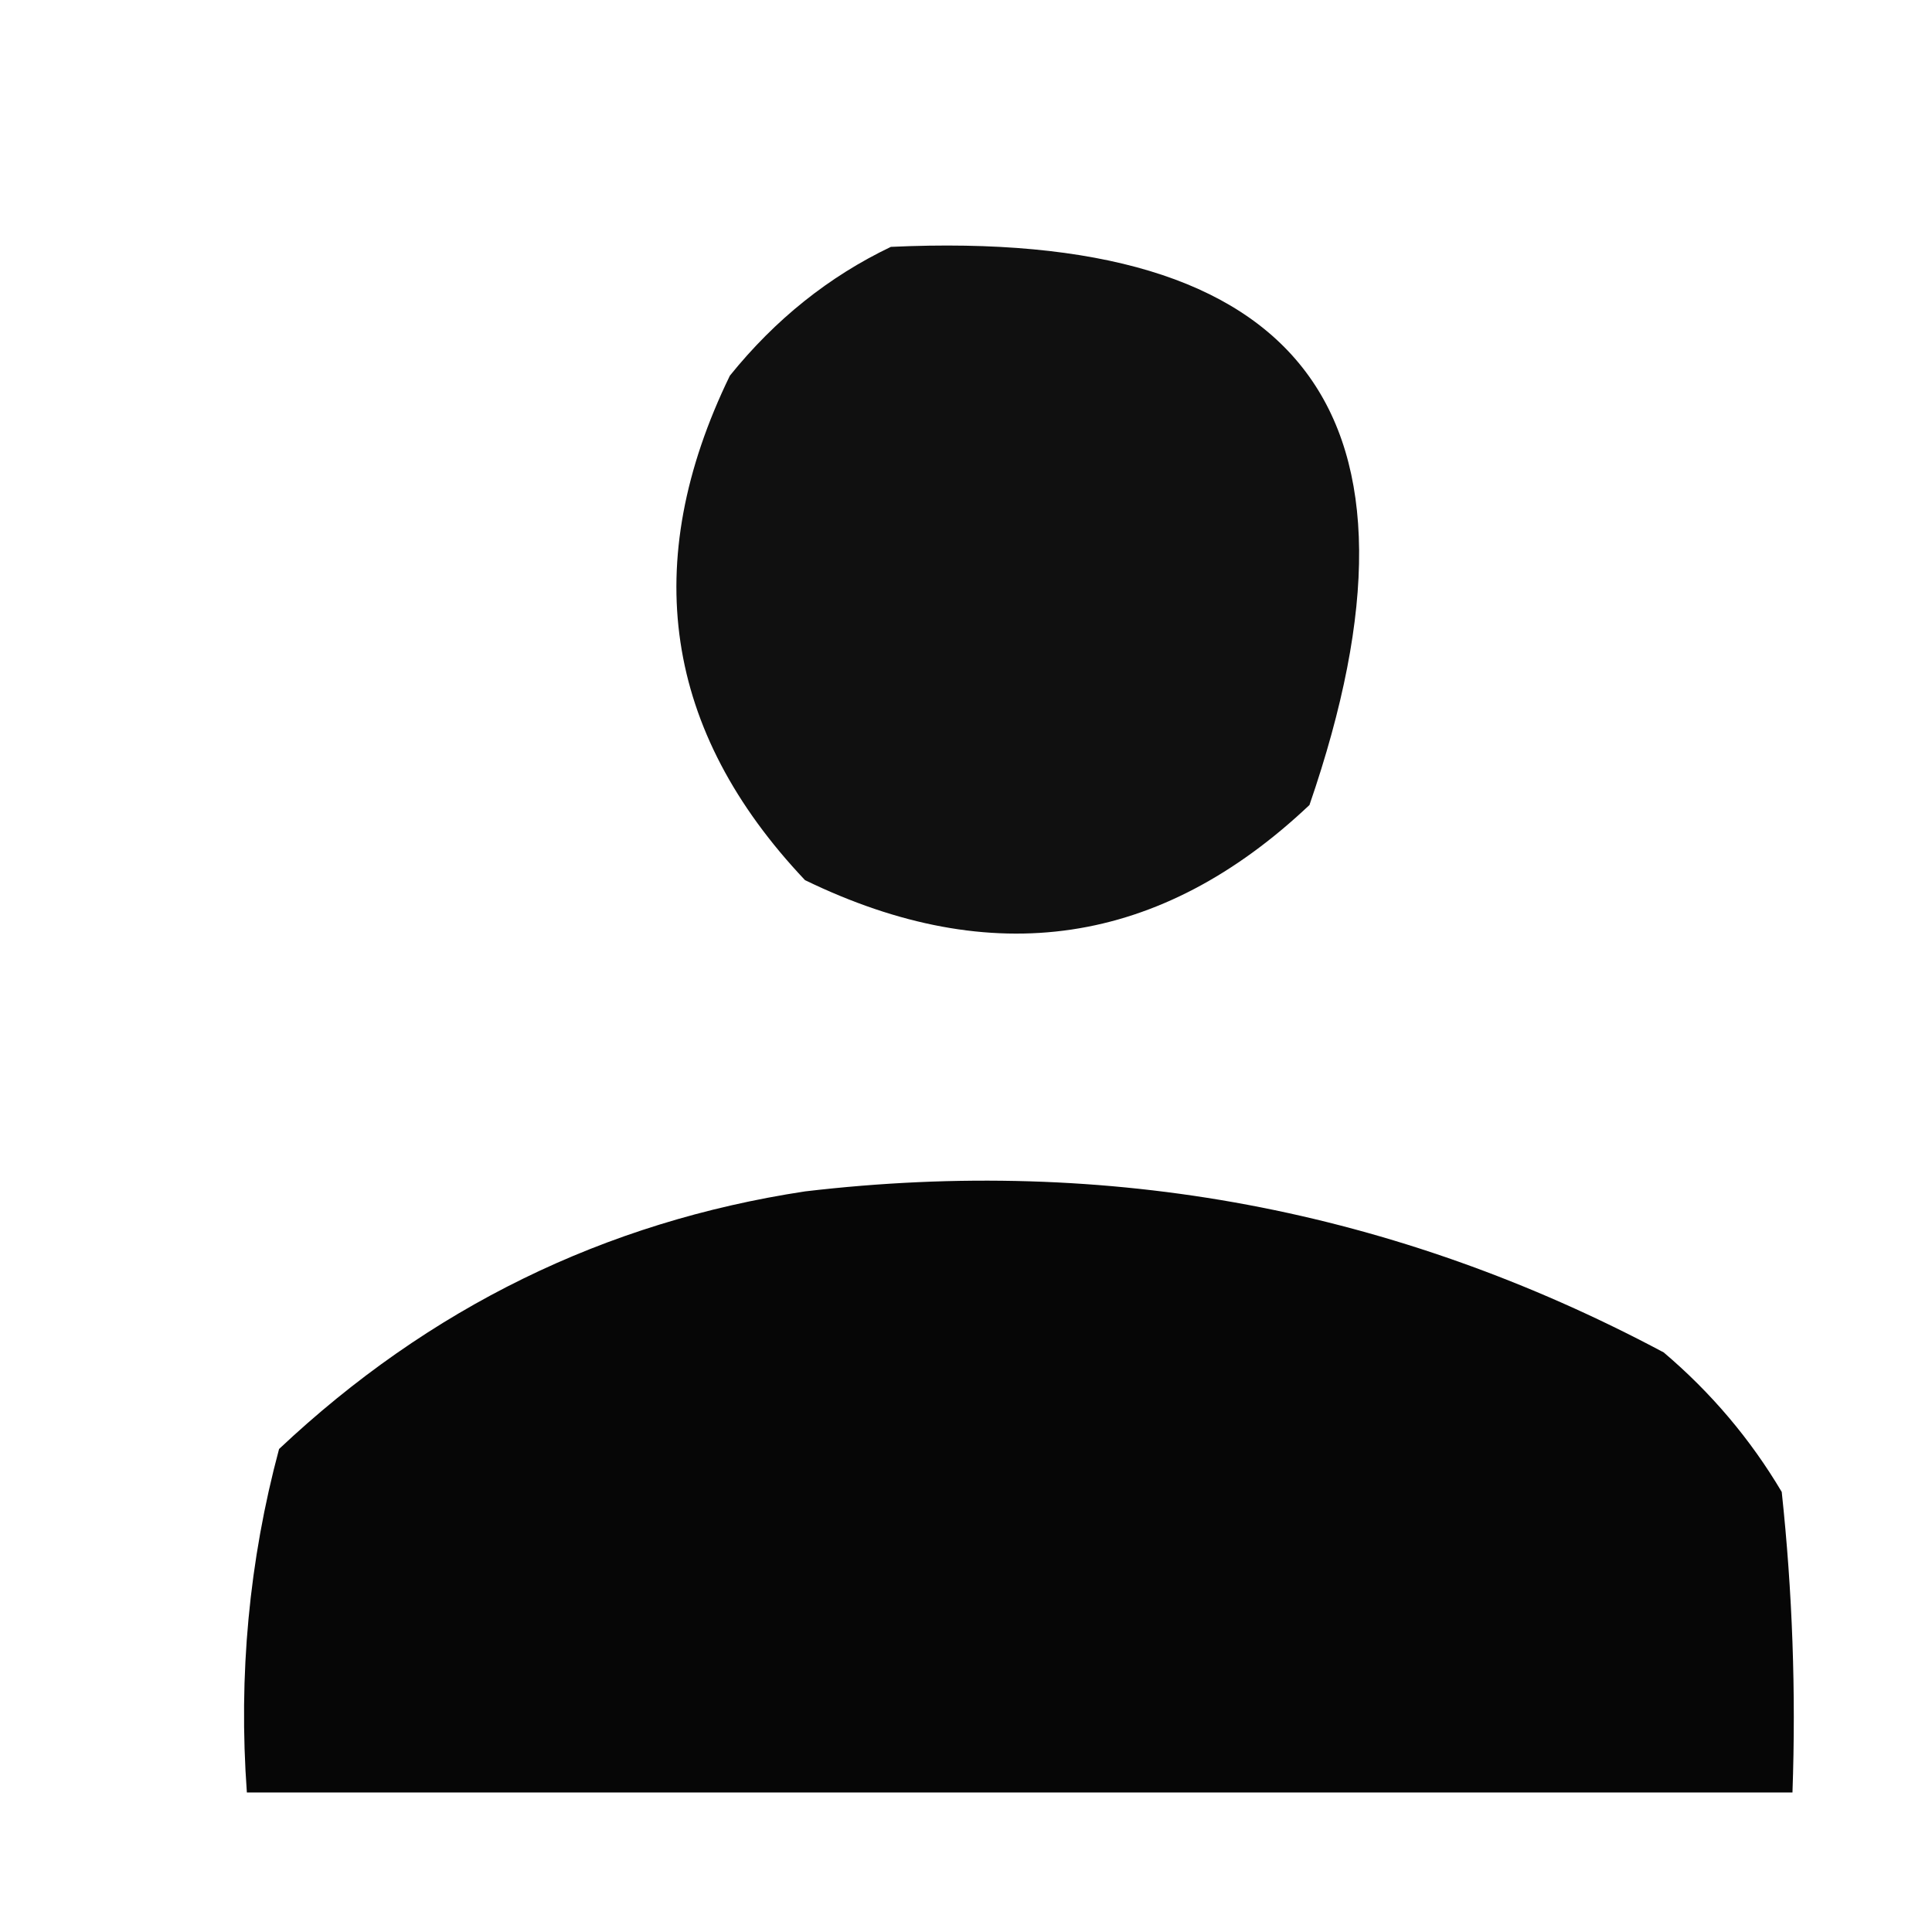 <?xml version="1.0" encoding="UTF-8"?>
<!DOCTYPE svg PUBLIC "-//W3C//DTD SVG 1.1//EN" "http://www.w3.org/Graphics/SVG/1.1/DTD/svg11.dtd">
<svg xmlns="http://www.w3.org/2000/svg" version="1.1" width="96px" height="96px" viewBox="0 0 90 90" style="shape-rendering:geometricPrecision; text-rendering:geometricPrecision; image-rendering:optimizeQuality; fill-rule:evenodd; clip-rule:evenodd" xmlns:xlink="http://www.w3.org/1999/xlink">
<g><path style="opacity:0.937" fill="currentColor" d="M 41.5,11.5 C 60.779,10.61 67.278,19.276 61,37.5C 54.055,44.069 46.222,45.236 37.5,41C 30.931,34.055 29.764,26.222 34,17.5C 36.114,14.879 38.614,12.879 41.5,11.5 Z"/></g>
<g><path style="opacity:0.974" fill="currentColor" d="M 37.5,55.5 C 51.656,53.832 64.989,56.332 77.5,63C 79.709,64.873 81.542,67.04 83,69.5C 83.499,74.155 83.666,78.822 83.5,83.5C 59.5,83.5 35.5,83.5 11.5,83.5C 11.103,78.041 11.603,72.708 13,67.5C 19.989,60.921 28.156,56.921 37.5,55.5 Z"/></g>
</svg>
